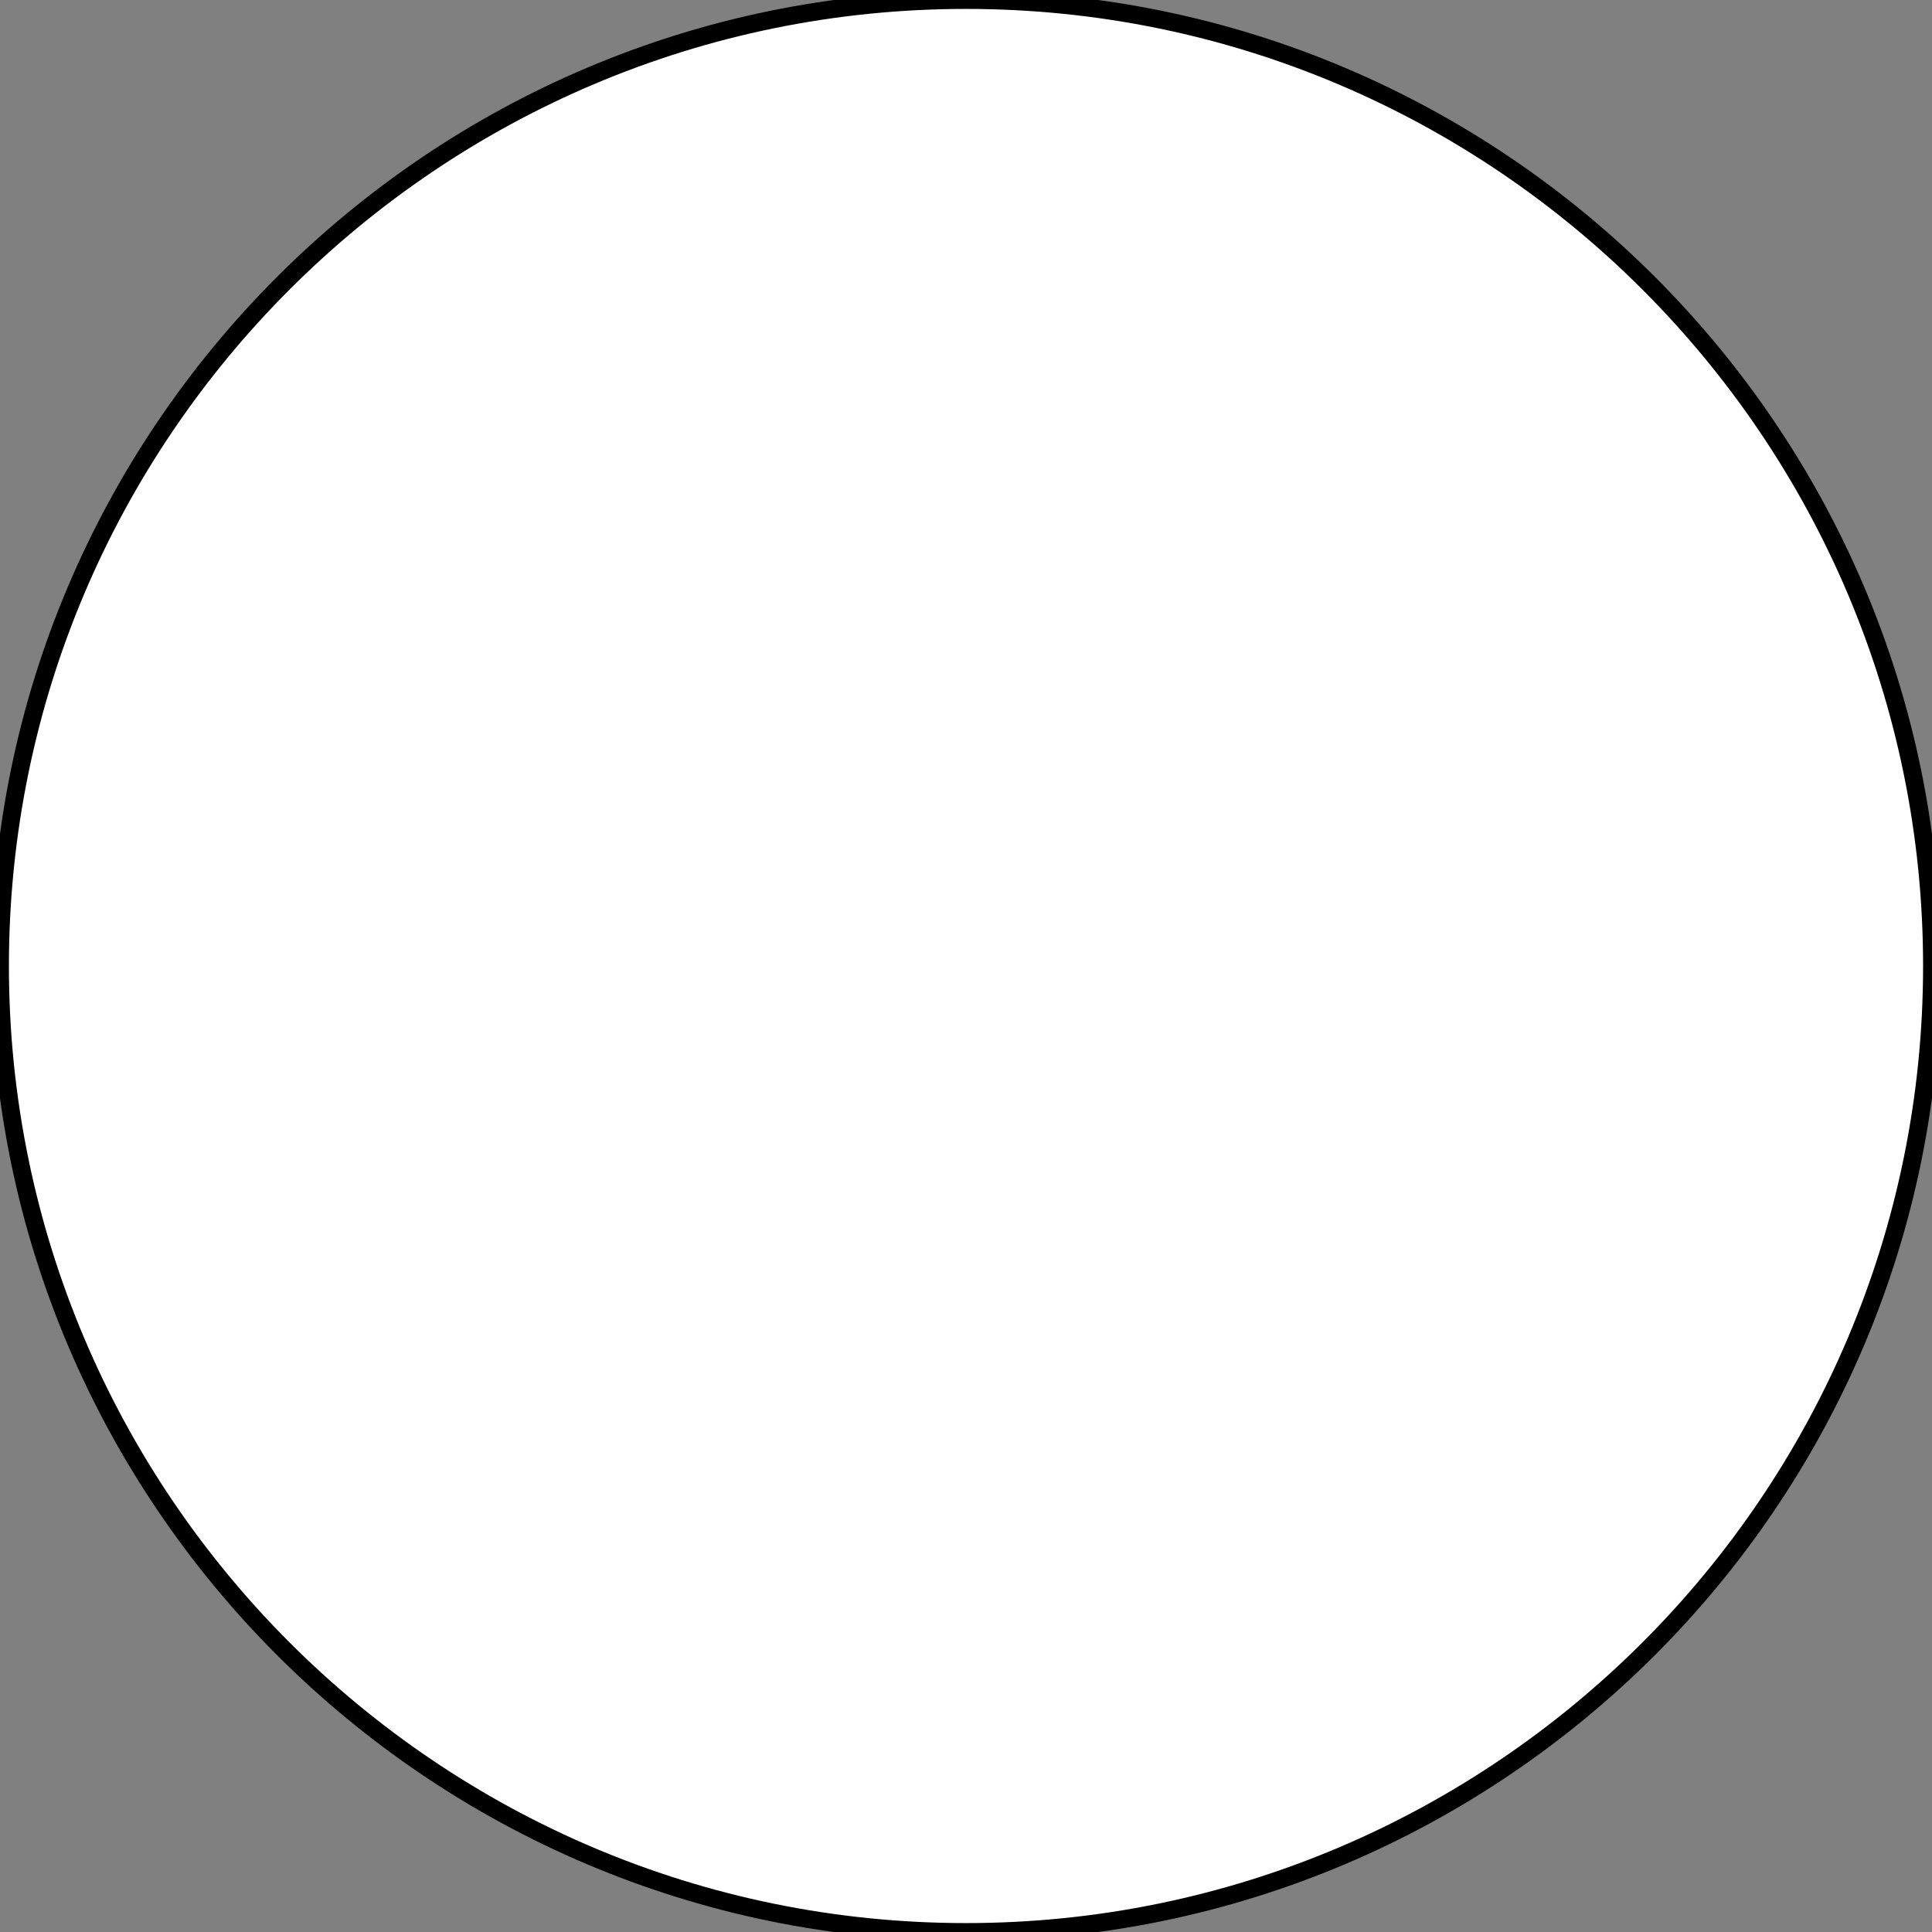 <?xml version="1.0" encoding="iso-8859-1"?>
<!-- Generator: Adobe Illustrator 16.0.0, SVG Export Plug-In . SVG Version: 6.00 Build 0)  -->
<!DOCTYPE svg PUBLIC "-//W3C//DTD SVG 1.1//EN" "http://www.w3.org/Graphics/SVG/1.1/DTD/svg11.dtd">
<svg version="1.1" id="Capa_1" xmlns="http://www.w3.org/2000/svg" xmlns:xlink="http://www.w3.org/1999/xlink" x="0px" y="0px"
	 width="108.336px" height="108.336px" viewBox="0 0 108.336 108.336" style="enable-background:new 0 0 108.336 108.336;"
	 xml:space="preserve">
<rect x="0" y="0" width="108.336" height="108.336" fill="#808080" stroke="none"/>
<g>
	<path stroke="000" fill="white" d="M108.336,54.168c0,29.869-24.3,54.168-54.168,54.168S0,84.037,0,54.168C0,24.3,24.3,0,54.168,0
		S108.336,24.3,108.336,54.168z"/>
</g>
<g>
</g>
<g>
</g>
<g>
</g>
<g>
</g>
<g>
</g>
<g>
</g>
<g>
</g>
<g>
</g>
<g>
</g>
<g>
</g>
<g>
</g>
<g>
</g>
<g>
</g>
<g>
</g>
<g>
</g>
</svg>
